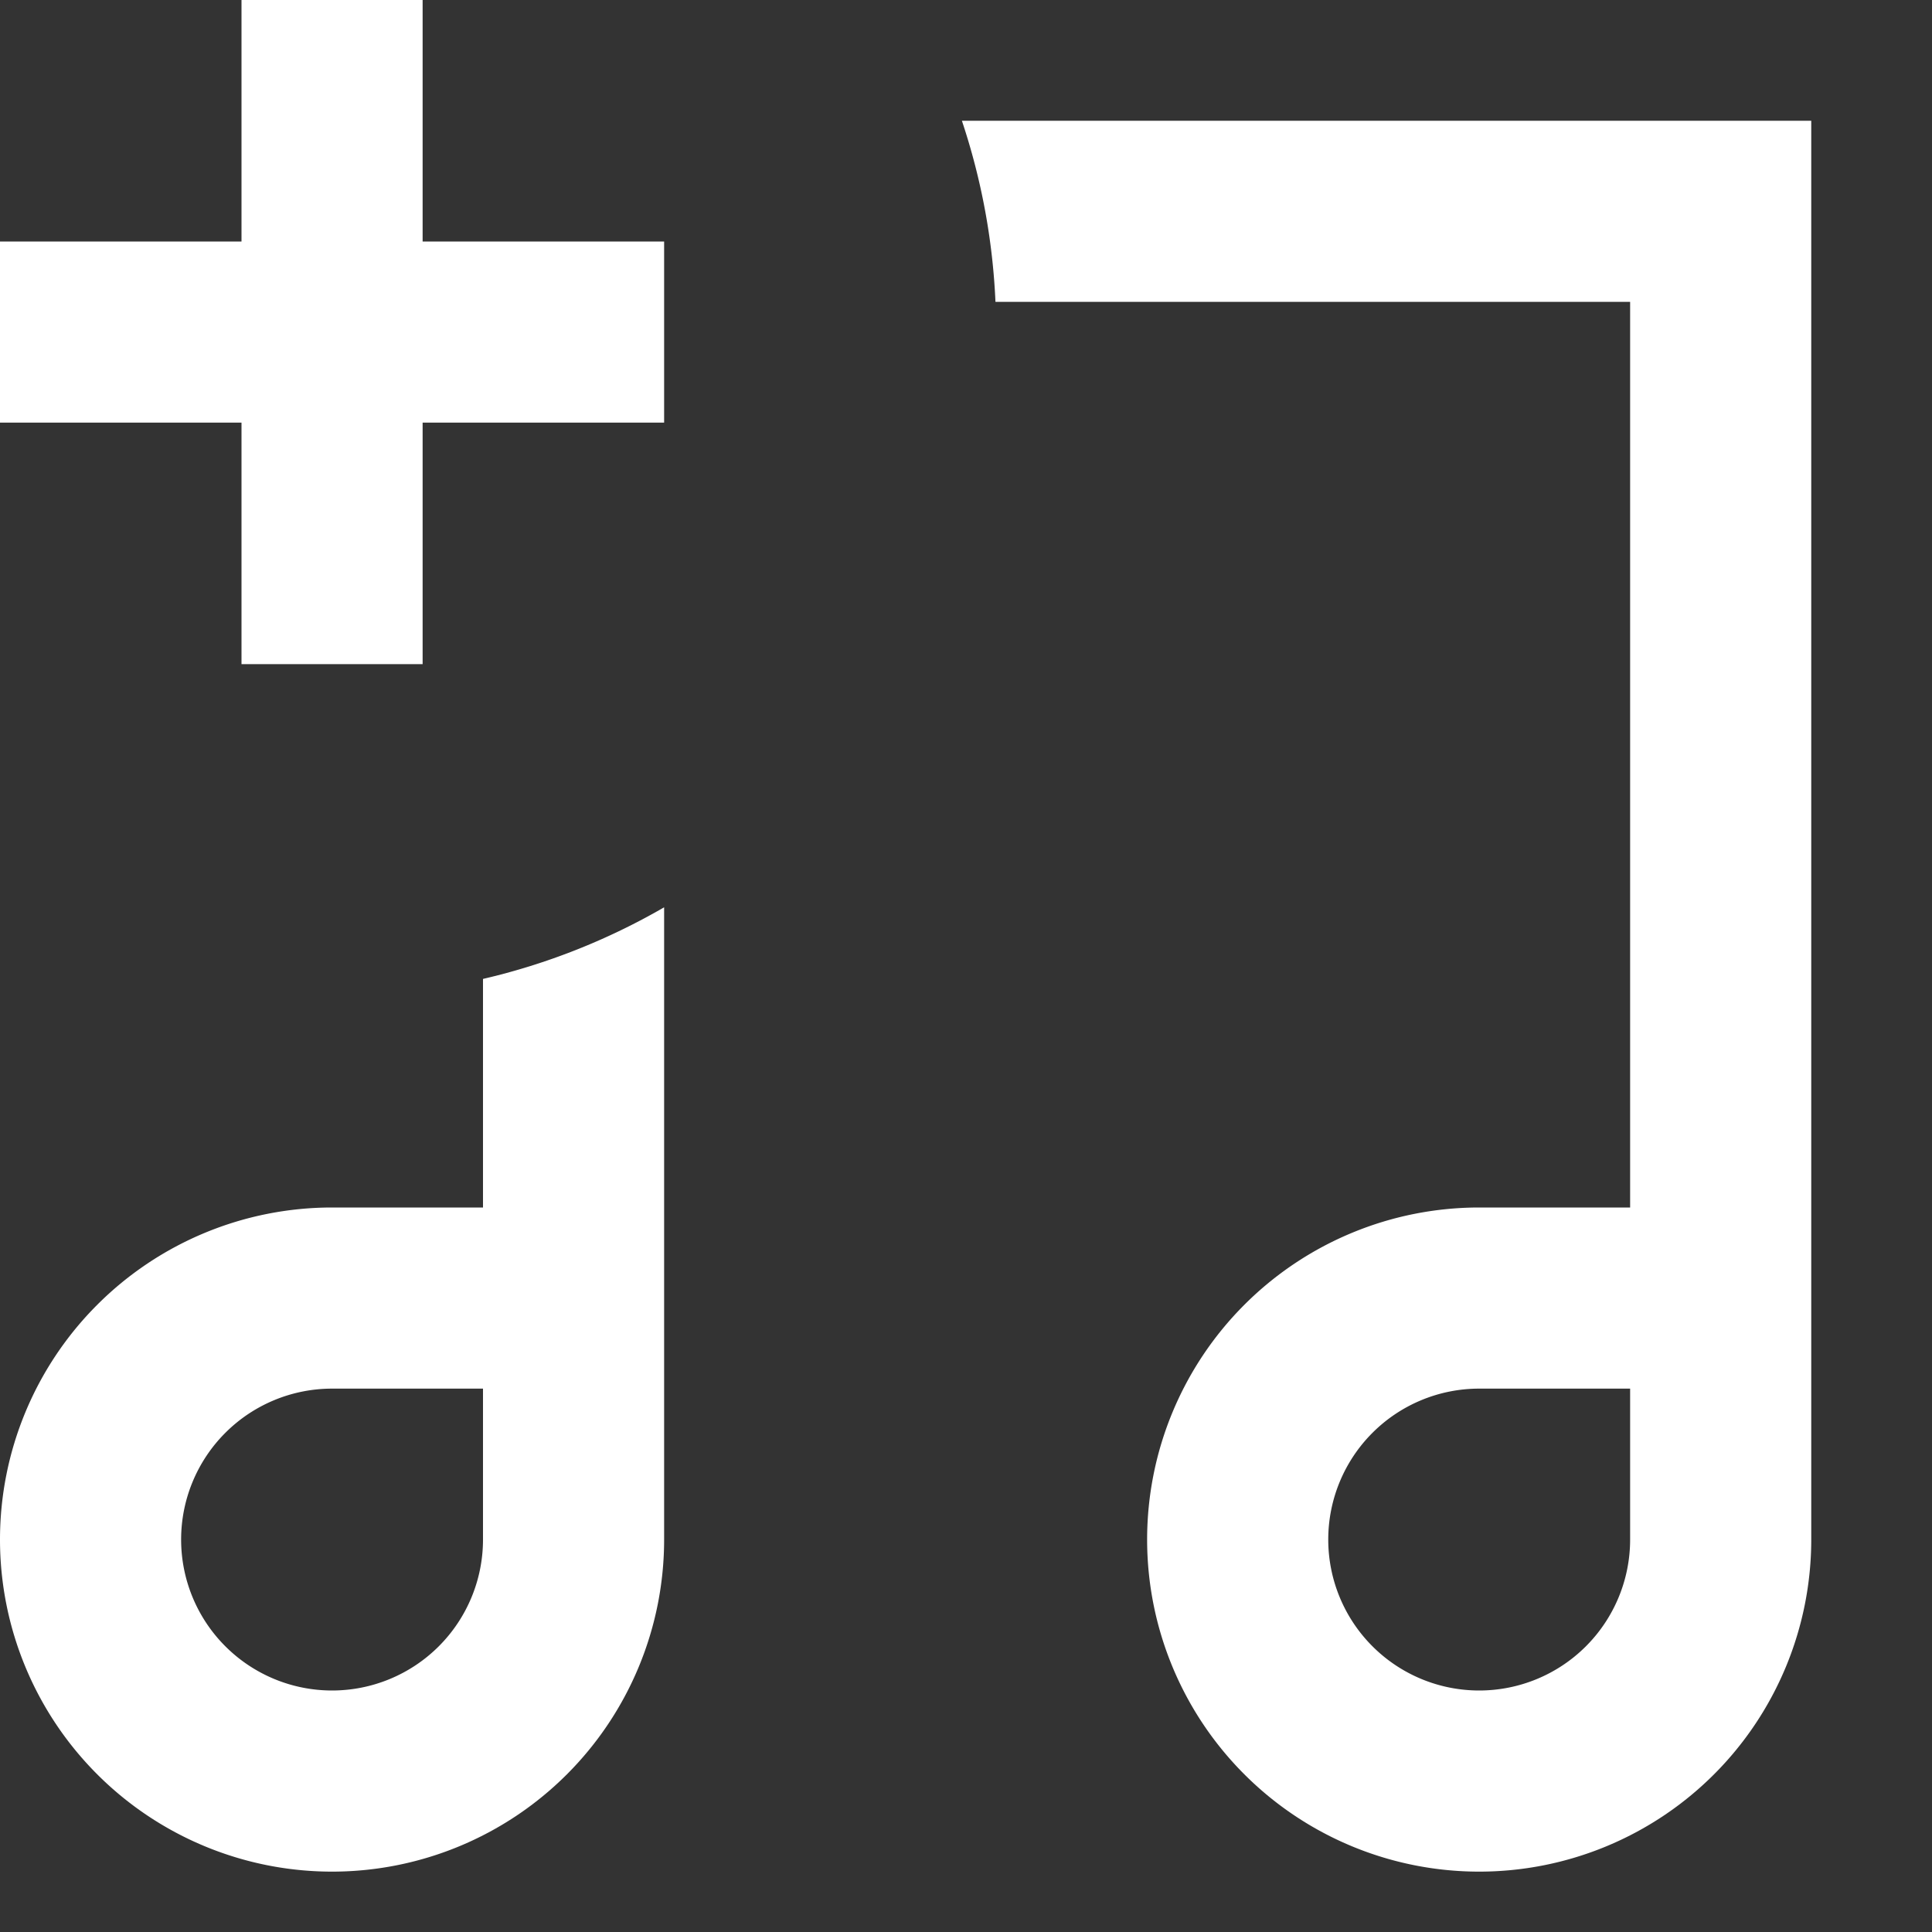 <svg xmlns="http://www.w3.org/2000/svg" fill='#FFFFFF' data-encore-id="icon" role="img" aria-hidden="true" viewBox="0 0 16 16" class="Svg-sc-ytk21e-0 dYnaPI"><rect x="0" y="0" width="16" height="16" fill="#333333" stroke="none"/><path d="M2 0v2H0v1.5h2v2h1.5v-2h2V2h-2V0H2zm11.5 2.5H8.244A5.482 5.482 0 0 0 7.966 1H15v11.75A2.75 2.75 0 1 1 12.25 10h1.25V2.5zm0 9h-1.25a1.25 1.25 0 1 0 1.25 1.25V11.5zM4 8.107a5.465 5.465 0 0 0 1.5-.593v5.236A2.75 2.75 0 1 1 2.75 10H4V8.107zM4 11.5H2.75A1.25 1.25 0 1 0 4 12.75V11.5z"></path></svg>